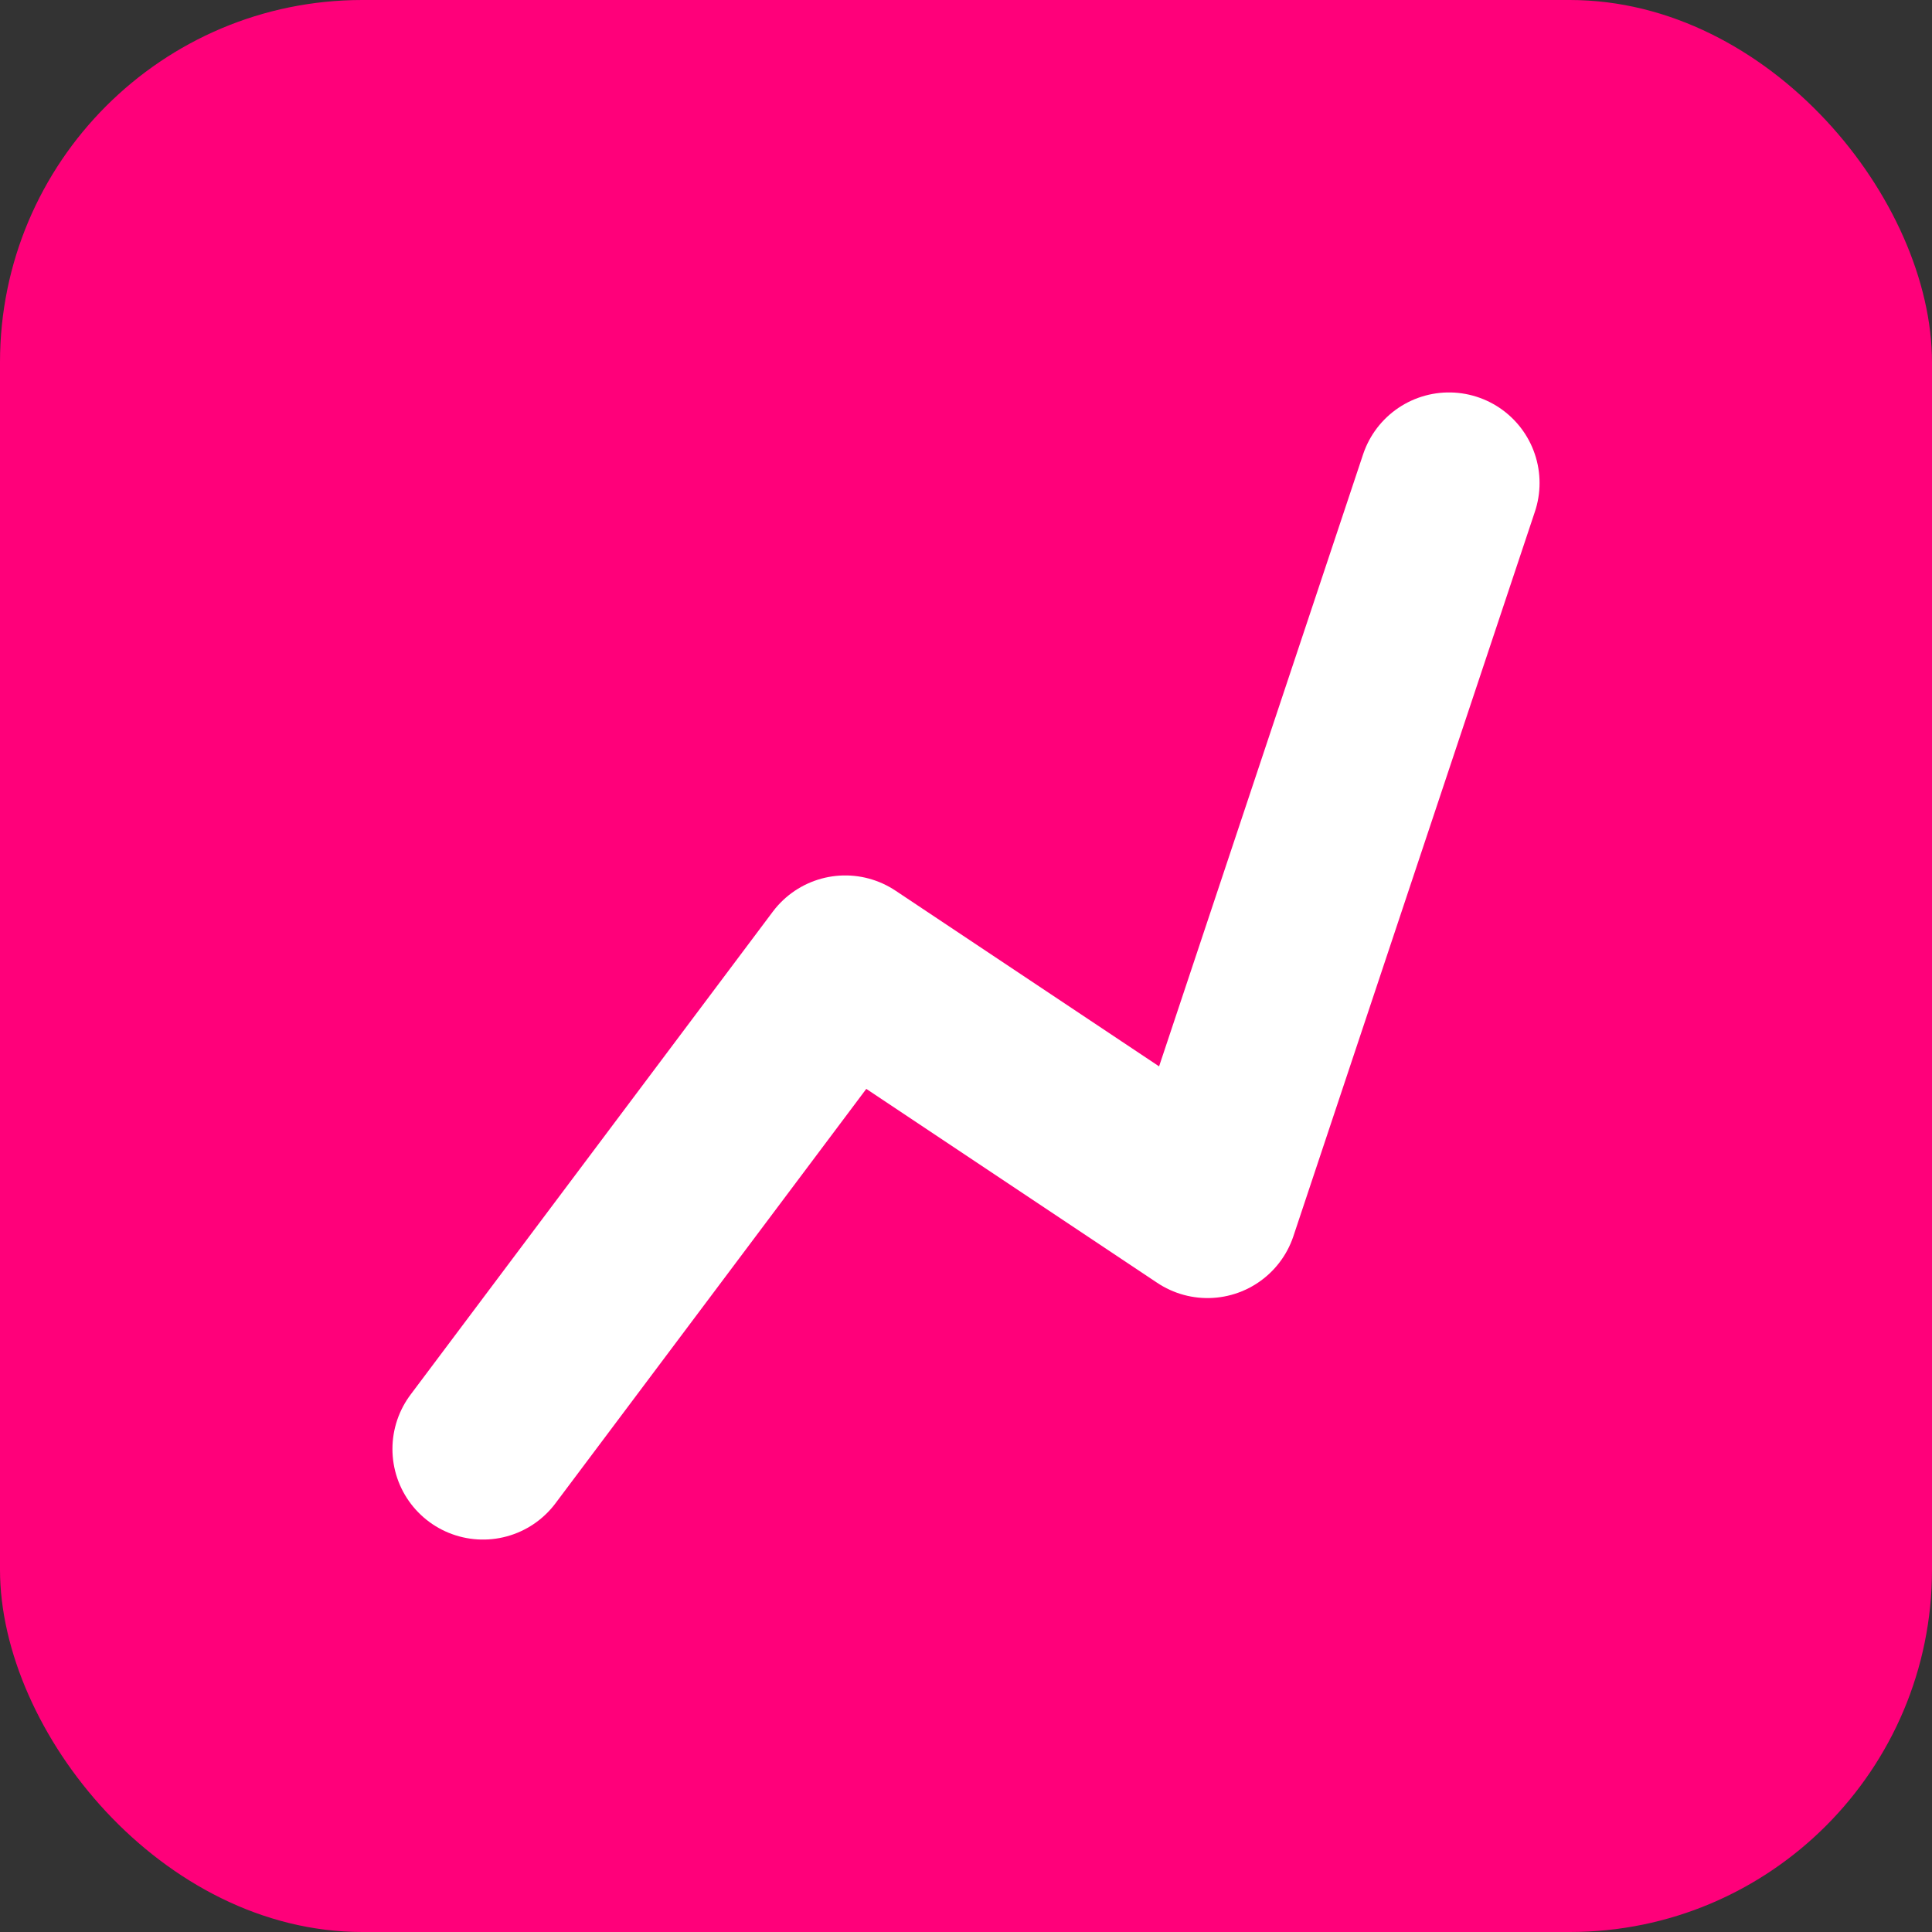 <svg width="32" height="32" viewBox="0 0 32 32" fill="none" xmlns="http://www.w3.org/2000/svg">
  <rect x="0" y="0" width="32" height="32" fill="#333333" stroke="none"/>
  <rect width="32" height="32" rx="6" fill="#FF007A"/>
  <path d="M8 24L14 16L20 20L24 8" stroke="white" stroke-width="3" stroke-linecap="round" stroke-linejoin="round"/>
</svg> 